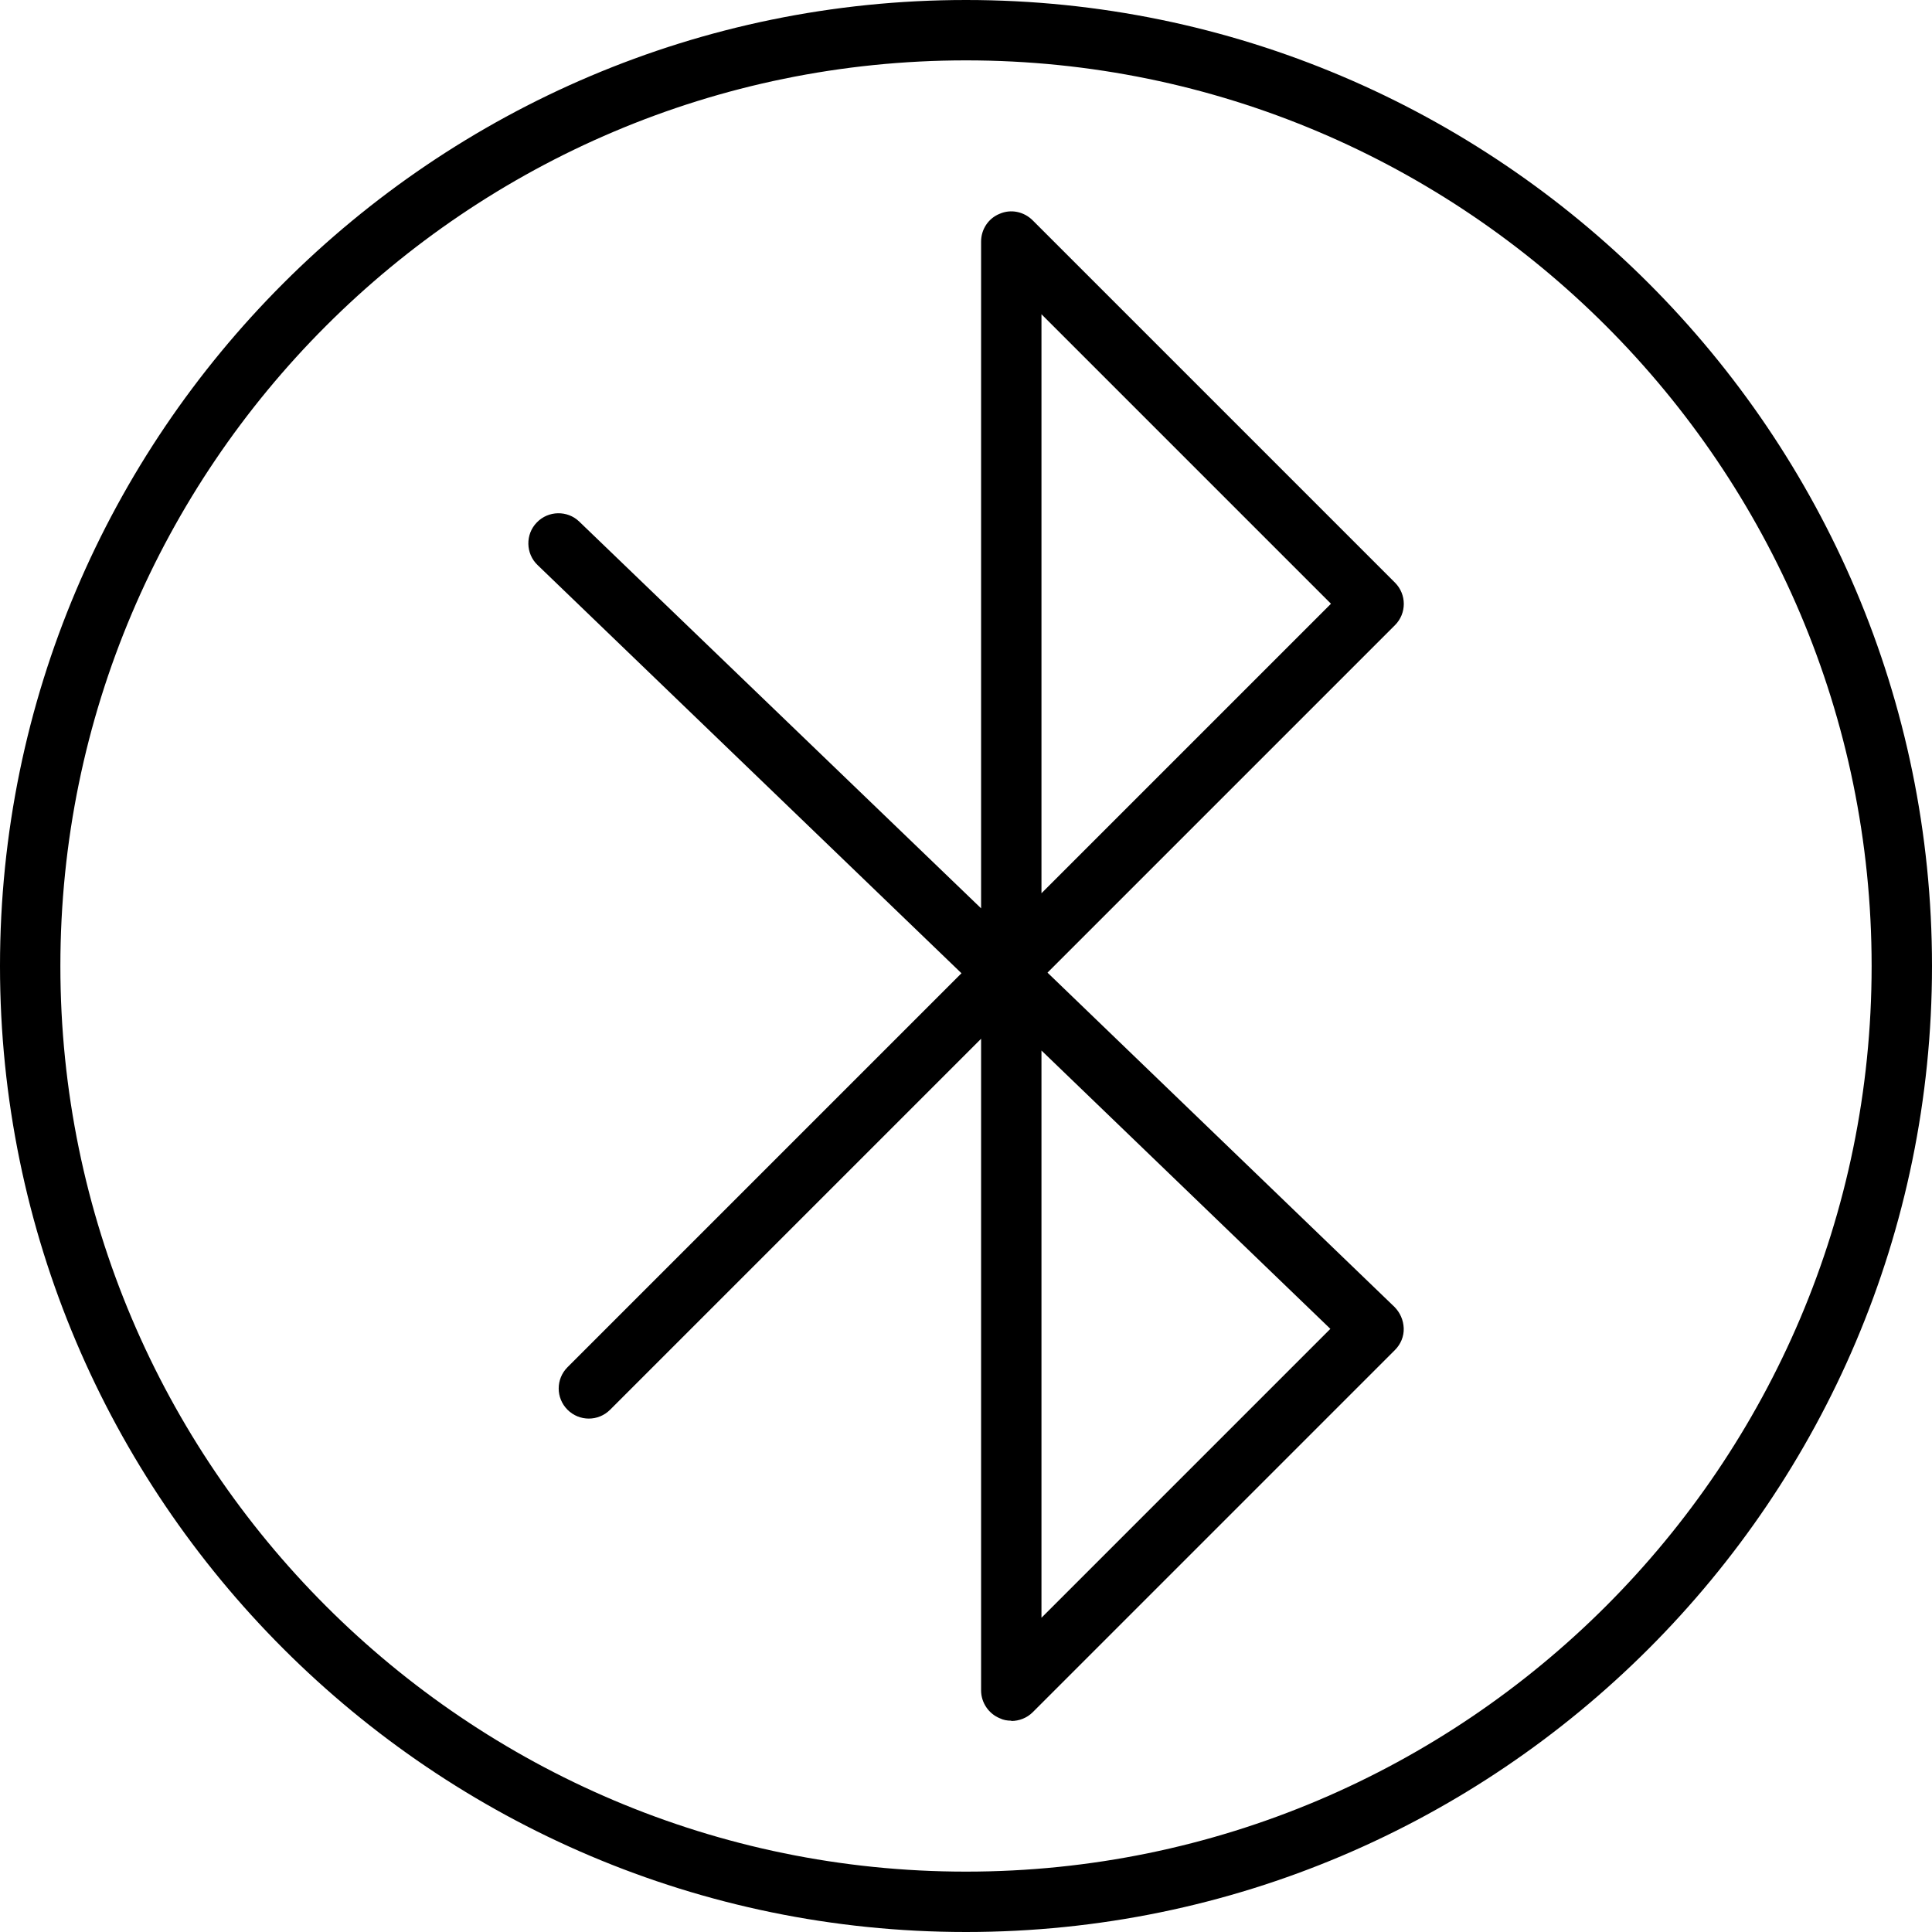 <?xml version="1.0" encoding="UTF-8"?><svg id="uuid-188b4d98-3b4f-4151-b93e-22292db7b638" xmlns="http://www.w3.org/2000/svg" viewBox="0 0 64 64"><g id="uuid-e2f70c10-d485-4387-935d-dc623f7c7016"><g id="uuid-219de34c-e980-4082-9caf-d5d657770e11"><path d="m33.5,57c-.13,0-.26-.02-.38-.08-.37-.15-.62-.52-.62-.92v-21.59l-12.29,12.29c-.39.39-1.02.39-1.41,0s-.39-1.02,0-1.41l13.05-13.05-14.04-13.52c-.4-.38-.41-1.02-.03-1.41.38-.4,1.02-.41,1.41-.03l13.31,12.81V8c0-.4.24-.77.62-.92.37-.16.8-.07,1.09.22l12,12c.39.39.39,1.02,0,1.41l-11.51,11.51,11.49,11.07c.19.19.3.44.31.71s-.1.53-.29.72l-12,12c-.19.19-.45.29-.71.29Zm1-22.2v18.79l9.57-9.57-9.57-9.22Zm0-24.38v19.17l9.59-9.59-9.59-9.59Z"/><path d="m32,64C14.36,64,0,49.64,0,32S14.36,0,32,0s32,14.36,32,32-14.36,32-32,32Zm0-62C15.46,2,2,15.46,2,32s13.46,30,30,30,30-13.46,30-30S48.54,2,32,2Z"/></g></g></svg>